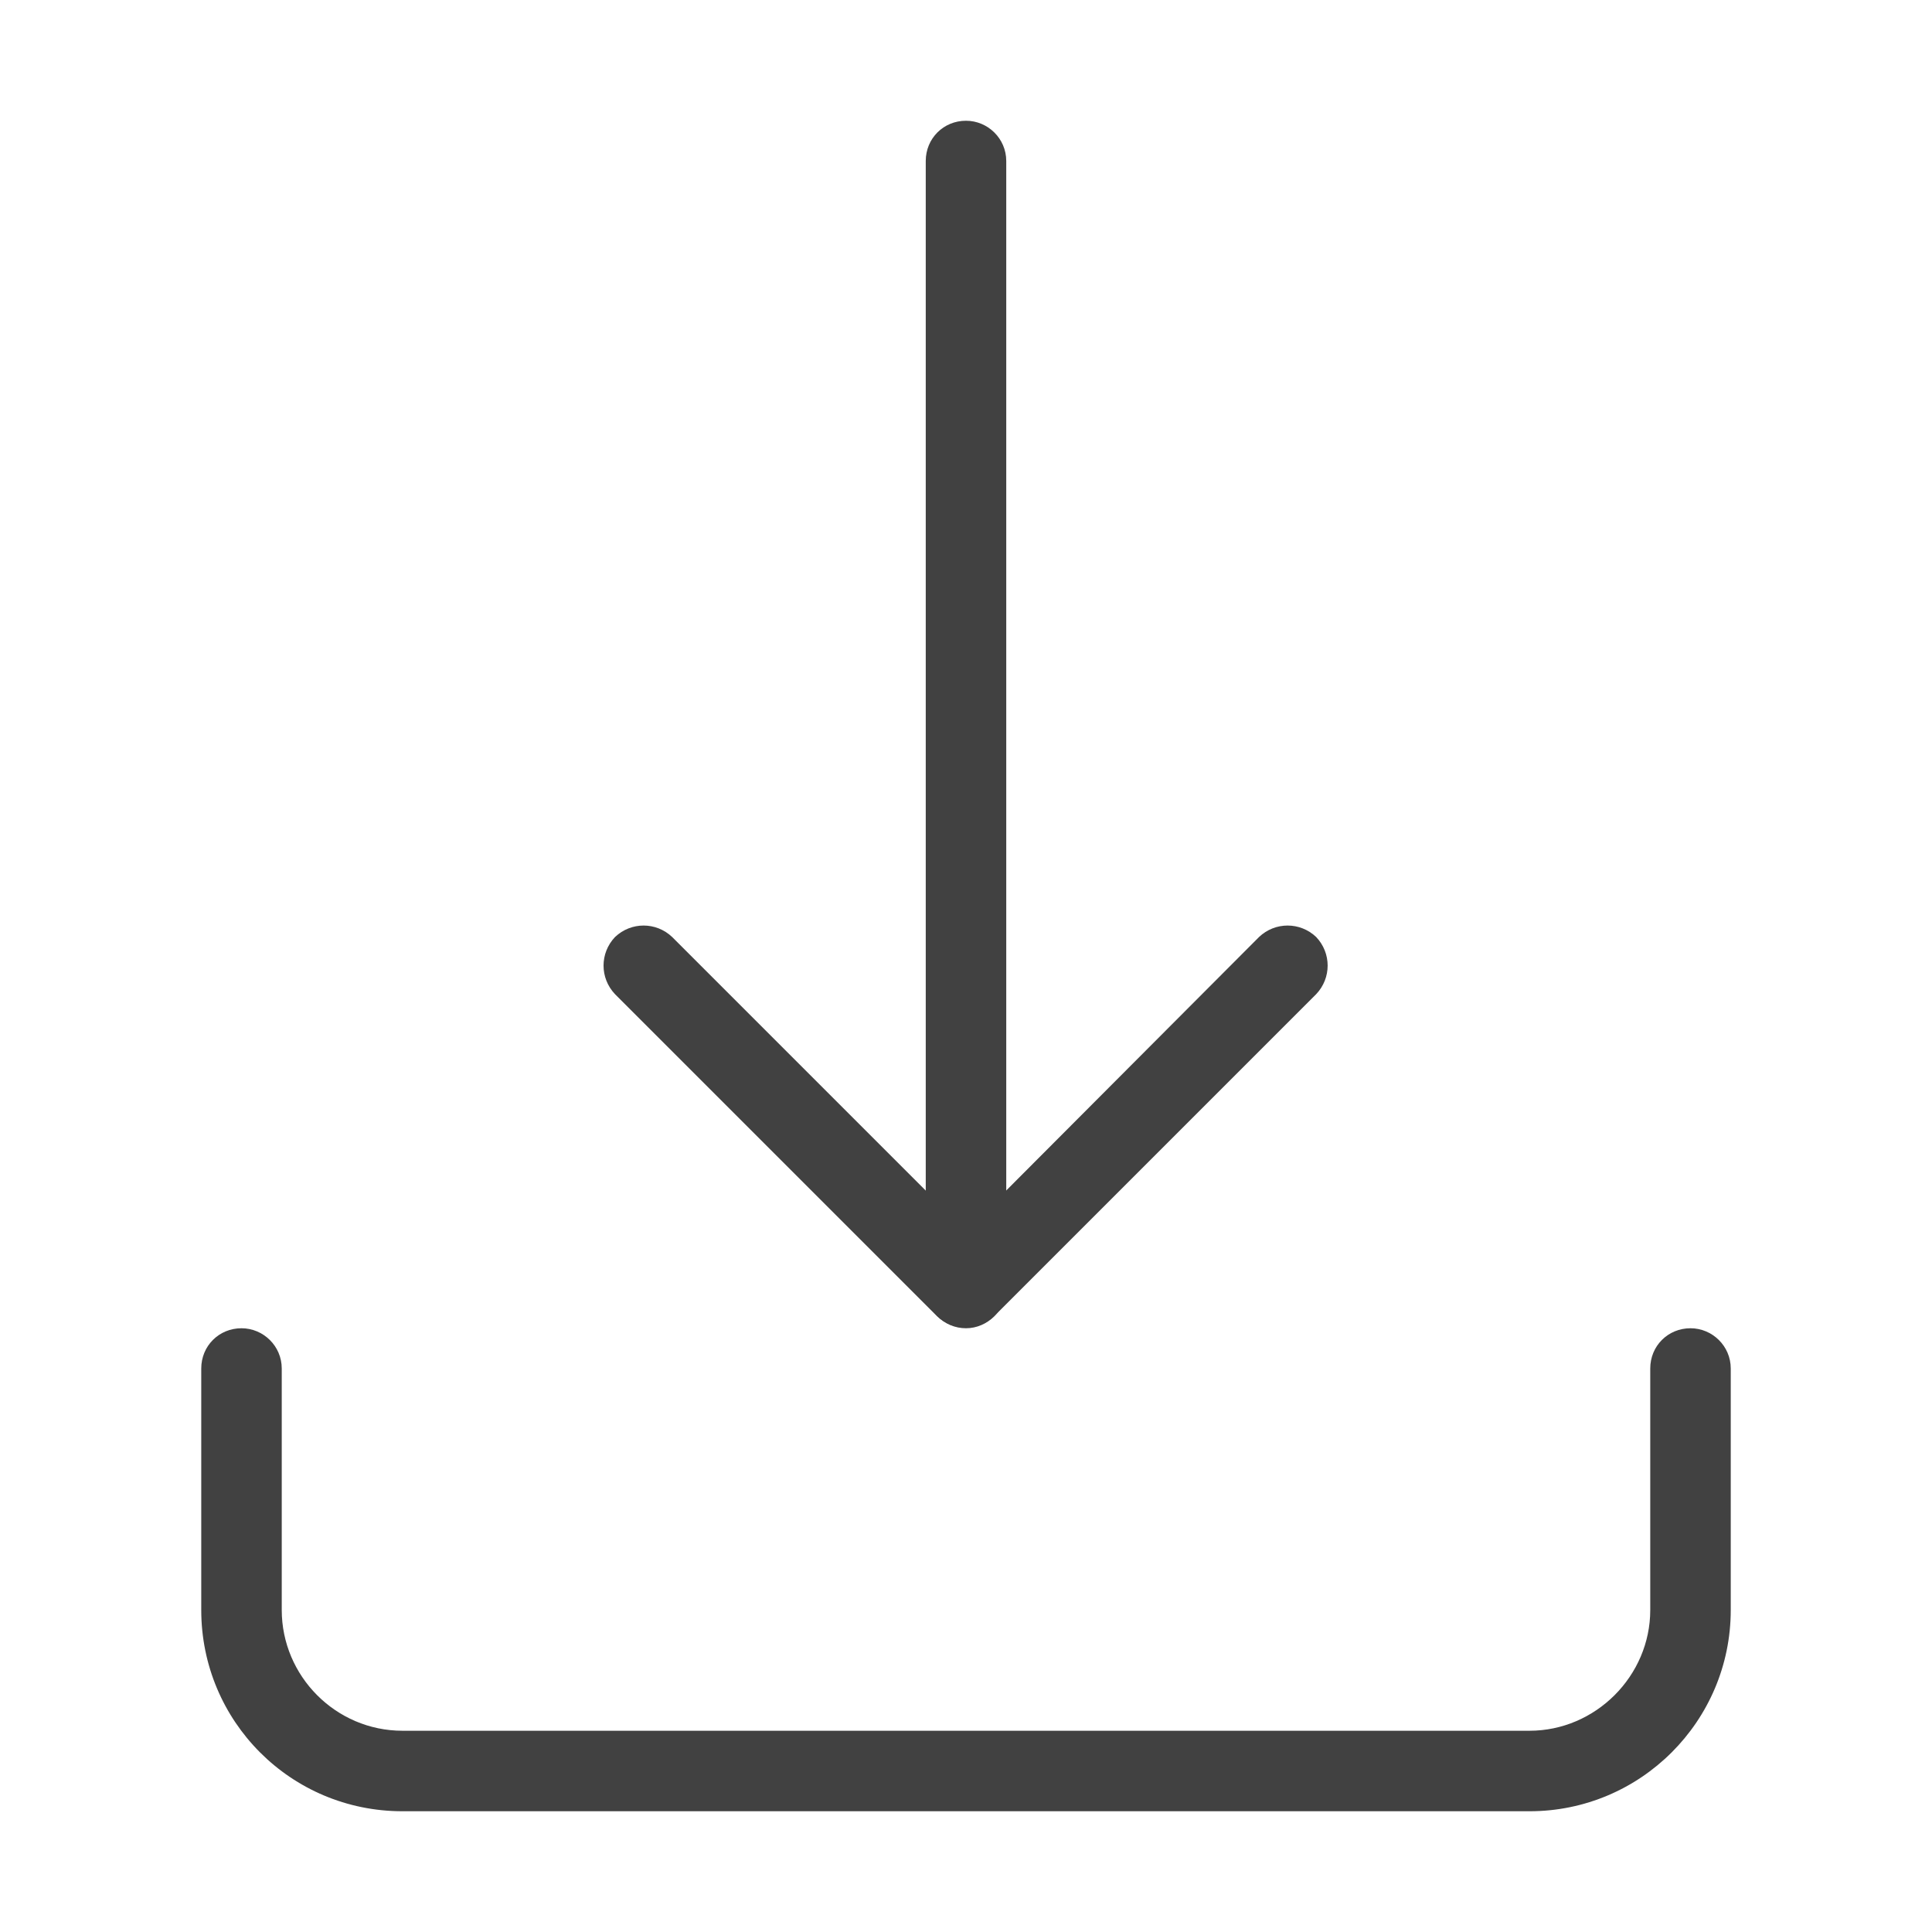 <svg width="24" height="24" viewBox="0 0 24 24" fill="none" xmlns="http://www.w3.org/2000/svg" xmlns:xlink="http://www.w3.org/1999/xlink">
	<desc>
			Created with Pixso.
	</desc>
	<defs/>
	<rect id="feather-icon / download" rx="0" width="23" height="23" transform="translate(0.5 0.5)" fill="#FFFFFF" fill-opacity="0"/>
	<path id="Shape (Stroke)" d="M3 16.5C3.27 16.5 3.5 16.72 3.5 17L3.5 20C3.5 20.82 4.17 21.5 5 21.5L19 21.5C19.82 21.5 20.5 20.82 20.5 20L20.5 17C20.5 16.72 20.72 16.5 21 16.5C21.27 16.5 21.5 16.72 21.5 17L21.5 20C21.5 21.38 20.38 22.5 19 22.5L5 22.5C3.61 22.5 2.5 21.38 2.5 20L2.5 17C2.5 16.72 2.72 16.5 3 16.5Z" fill="#414141" fill-opacity="1" fill-rule="evenodd"/>
	<path id="Shape (Stroke)" d="M7.64 11.64C7.84 11.45 8.15 11.45 8.35 11.64L12 15.29L15.64 11.64C15.84 11.45 16.15 11.45 16.35 11.64C16.54 11.84 16.54 12.15 16.35 12.35L12.35 16.35C12.15 16.54 11.84 16.54 11.64 16.35L7.64 12.35C7.45 12.15 7.45 11.84 7.64 11.64Z" fill="#414141" fill-opacity="1" fill-rule="evenodd"/>
	<path id="Shape (Stroke)" d="M12 1.5C12.27 1.5 12.5 1.72 12.5 2L12.5 16C12.5 16.27 12.27 16.5 12 16.5C11.72 16.5 11.5 16.27 11.5 16L11.5 2C11.5 1.72 11.72 1.5 12 1.5Z" fill="#414141" fill-opacity="1" fill-rule="evenodd"/>
</svg>
